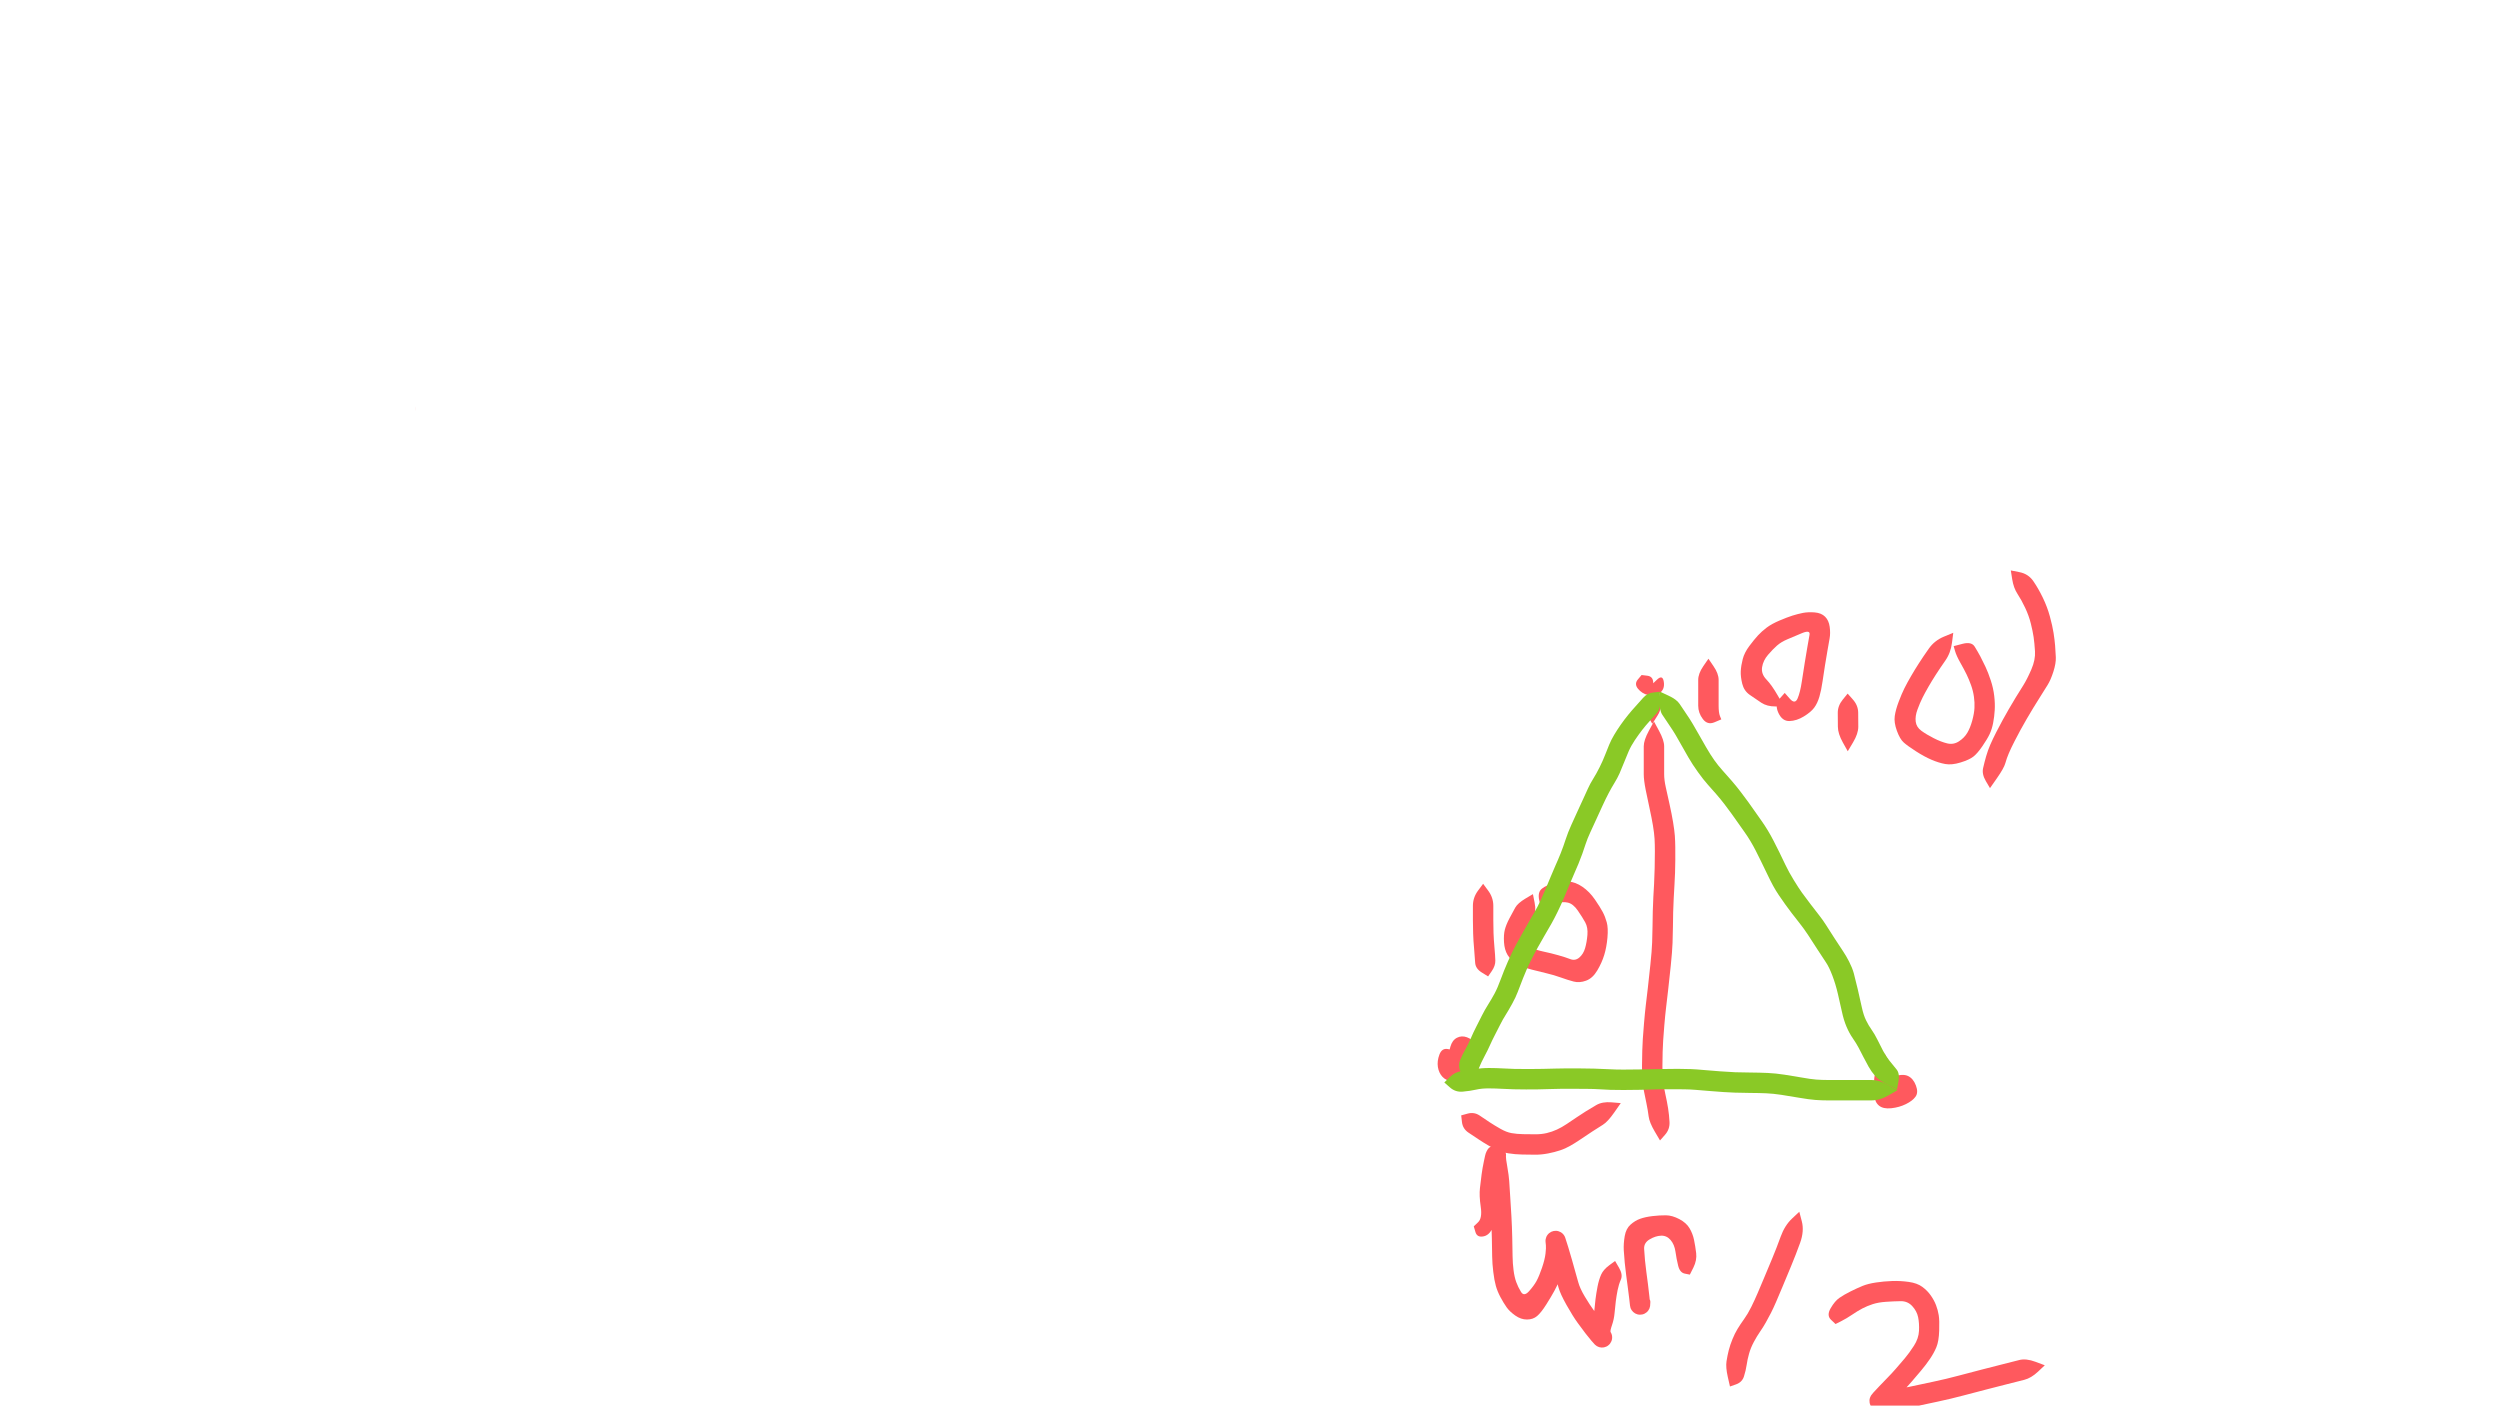 <svg width="980" height="551" xmlns="http://www.w3.org/2000/svg" xmlns:xlink="http://www.w3.org/1999/xlink">
<path fill="#ff595e" d="M 643.51 264.61 Q 643.51 264.61 645.75 264.88 647.99 265.16 648.06 267.54 648.12 269.92 647.71 269.26 647.29 268.59 647.29 268.59 647.29 268.59 647.29 268.59 647.28 268.59 647.28 268.59 647.28 268.59 647.28 268.59 647.28 268.59 647.28 268.59 647.28 268.58 647.28 268.58 647.28 268.58 647.28 268.58 647.28 268.58 647.28 268.58 647.28 268.58 647.28 268.58 647.28 268.58 647.29 268.57 647.29 268.57 647.29 268.57 647.29 268.57 647.29 268.57 647.29 268.57 647.29 268.57 647.29 268.57 647.29 268.58 647.29 268.58 647.29 268.59 647.29 268.59 647.29 268.59 647.29 268.59 647.29 268.59 647.28 268.59 647.28 268.59 647.28 268.59 647.28 268.59 647.28 268.59 647.28 268.59 647.28 268.58 647.28 268.58 647.28 268.58 647.28 268.58 647.28 268.58 647.28 268.58 647.28 268.58 647.28 268.58 647.28 268.58 647.29 268.57 647.29 268.57 647.29 268.57 647.29 268.57 647.29 268.57 647.29 268.57 647.29 268.57 647.29 268.57 649.53 266.44 651.76 264.31 652.21 267.27 652.67 270.22 650.57 271.67 648.47 273.12 646.03 272.48 643.59 271.84 642.08 269.98 640.57 268.11 642.03 266.36 643.49 264.62 643.50 264.61 Z"></path><path fill="#ff595e" d="M 669.71 258.23 Q 669.71 258.23 671.70 261.15 673.70 264.07 673.70 266.50 673.70 268.94 673.70 271.36 673.70 273.79 673.70 276.60 673.70 279.41 674.22 280.69 674.75 281.98 674.75 281.99 674.75 281.99 674.75 282.00 674.75 282.00 672.05 283.14 669.34 284.27 667.52 281.87 665.70 279.47 665.70 276.63 665.70 273.79 665.70 271.36 665.70 268.94 665.70 266.50 665.70 264.07 667.69 261.15 669.69 258.23 669.70 258.23 Z"></path><path fill="#ff595e" d="M 699.62 271.63 Q 699.62 271.63 701.61 273.90 703.61 276.18 704.64 273.83 705.67 271.48 706.33 267.05 706.99 262.63 707.48 259.67 707.97 256.72 708.46 253.80 708.96 250.89 709.33 248.85 709.70 246.81 706.38 248.19 703.06 249.57 700.64 250.61 698.21 251.64 696.59 253.06 694.97 254.48 693.07 256.69 691.17 258.89 690.74 261.53 690.32 264.18 692.43 266.36 694.54 268.55 696.93 272.72 699.31 276.88 699.31 276.89 699.31 276.89 699.30 276.89 699.30 276.90 696.00 276.93 692.69 276.96 690.42 275.46 688.15 273.96 685.90 272.38 683.65 270.81 682.96 268.04 682.28 265.27 682.38 263.10 682.49 260.92 683.15 258.36 683.82 255.80 685.73 253.25 687.64 250.70 689.13 249.08 690.62 247.46 692.58 245.99 694.55 244.53 697.59 243.24 700.63 241.95 702.66 241.31 704.70 240.67 706.75 240.26 708.81 239.86 711.38 240.07 713.96 240.28 715.43 241.74 716.90 243.20 717.24 245.72 717.57 248.23 717.21 250.24 716.85 252.24 716.35 255.13 715.86 258.02 715.39 260.87 714.92 263.72 714.44 267.10 713.96 270.49 713.21 273.08 712.45 275.68 711.17 277.41 709.89 279.14 707.09 280.85 704.28 282.57 701.47 282.65 698.65 282.73 697.13 279.45 695.61 276.18 697.60 273.90 699.60 271.63 699.61 271.63 Z"></path><path fill="#ff595e" d="M 724.28 271.90 Q 724.28 271.90 726.33 274.21 728.38 276.53 728.41 279.34 728.44 282.14 728.45 284.86 728.46 287.57 726.39 291.03 724.32 294.49 724.32 294.49 724.31 294.48 724.31 294.48 724.31 294.47 722.38 291.02 720.46 287.58 720.45 284.90 720.44 282.22 720.41 279.46 720.38 276.71 722.32 274.30 724.26 271.90 724.27 271.90 Z"></path><path fill="#ff595e" d="M 765.68 248.06 Q 765.68 248.06 765.17 252.01 764.67 255.97 762.54 258.99 760.42 262.02 758.87 264.43 757.33 266.83 755.94 269.23 754.56 271.63 753.60 273.55 752.64 275.47 751.66 278.11 750.68 280.75 750.96 282.90 751.24 285.05 753.18 286.47 755.12 287.89 757.99 289.35 760.86 290.82 763.32 291.41 765.77 292.00 767.90 290.61 770.03 289.22 771.18 287.27 772.33 285.32 773.11 282.50 773.88 279.67 773.99 277.53 774.11 275.38 773.78 273.11 773.46 270.83 772.65 268.57 771.83 266.31 770.92 264.42 770.01 262.53 768.45 259.78 766.90 257.04 766.37 255.17 765.84 253.30 765.84 253.30 765.84 253.29 765.84 253.29 765.84 253.29 765.84 253.29 765.84 253.29 765.84 253.29 765.84 253.29 765.84 253.29 765.84 253.28 765.84 253.28 765.84 253.28 765.85 253.28 765.85 253.28 765.85 253.28 765.85 253.28 765.85 253.28 765.85 253.28 765.85 253.28 765.85 253.28 765.85 253.28 765.86 253.28 765.86 253.28 765.86 253.28 765.86 253.28 765.86 253.28 765.86 253.29 765.85 253.29 765.85 253.29 765.84 253.30 765.84 253.30 765.84 253.29 765.84 253.29 765.84 253.29 765.84 253.29 765.84 253.29 765.84 253.29 765.84 253.29 765.84 253.29 765.84 253.28 765.84 253.28 765.84 253.28 765.85 253.28 765.85 253.28 765.85 253.28 765.85 253.28 765.85 253.28 765.85 253.28 765.85 253.28 765.85 253.28 765.85 253.28 765.86 253.28 765.86 253.28 765.86 253.28 765.86 253.28 765.86 253.28 769.35 252.37 772.85 251.46 774.09 253.50 775.34 255.53 776.29 257.31 777.23 259.10 778.32 261.41 779.40 263.72 780.39 266.75 781.39 269.79 781.74 272.80 782.09 275.82 781.93 278.39 781.78 280.96 781.31 283.39 780.84 285.83 779.95 287.74 779.05 289.66 777.10 292.50 775.15 295.35 773.56 296.59 771.97 297.84 768.52 298.90 765.08 299.96 762.51 299.49 759.95 299.02 757.15 297.82 754.35 296.62 751.08 294.52 747.80 292.42 746.29 291.08 744.77 289.75 743.58 286.47 742.39 283.20 742.74 280.71 743.09 278.23 744.29 275.06 745.49 271.89 746.56 269.75 747.63 267.62 749.12 265.06 750.60 262.50 752.24 259.96 753.87 257.42 756.09 254.27 758.30 251.12 761.98 249.58 765.66 248.05 765.67 248.05 Z"></path><path fill="#ff595e" d="M 788.24 223.61 Q 788.24 223.61 791.67 224.29 795.10 224.96 797.07 227.82 799.04 230.68 800.79 234.30 802.54 237.92 803.56 241.67 804.58 245.43 805.00 248.13 805.42 250.83 805.60 253.03 805.78 255.24 805.88 257.62 805.98 260.00 804.93 263.28 803.88 266.56 802.66 268.51 801.43 270.47 799.91 272.90 798.39 275.32 797.03 277.52 795.67 279.71 794.37 282.00 793.07 284.30 792.02 286.17 790.98 288.05 789.65 290.67 788.31 293.29 787.48 295.24 786.64 297.18 786.10 299.14 785.56 301.10 782.82 305.02 780.08 308.95 780.08 308.94 780.07 308.94 780.07 308.94 780.06 308.94 778.45 306.19 776.84 303.44 777.38 301.09 777.91 298.75 778.57 296.45 779.23 294.16 780.17 291.98 781.11 289.80 782.55 286.98 783.99 284.16 785.05 282.25 786.11 280.35 787.49 277.92 788.87 275.49 790.24 273.29 791.61 271.08 793.13 268.65 794.65 266.22 796.29 262.42 797.93 258.62 797.72 255.32 797.51 252.03 797.18 249.74 796.84 247.45 796.08 244.40 795.32 241.34 793.86 238.25 792.40 235.15 790.87 232.83 789.33 230.50 788.78 227.06 788.23 223.62 788.24 223.62 Z"></path><path fill="#ff595e" d="M 569.88 411.69 Q 569.88 411.69 570.53 413.89 571.17 416.09 572.91 414.69 574.66 413.30 575.11 415.09 575.56 416.88 575.50 417.34 575.44 417.79 575.28 418.22 575.11 418.65 574.85 419.03 574.59 419.41 574.24 419.71 573.90 420.02 573.49 420.23 573.08 420.44 572.63 420.55 572.18 420.66 571.72 420.65 571.26 420.65 570.82 420.54 570.37 420.43 569.96 420.21 569.56 420.00 569.21 419.69 568.87 419.39 568.61 419.01 568.35 418.63 568.19 418.20 568.03 417.76 567.97 417.31 567.92 416.85 569.01 416.80 570.10 416.76 570.10 416.76 570.10 416.77 570.10 416.77 570.10 416.78 572.83 416.83 575.56 416.88 575.50 417.34 575.44 417.79 575.28 418.22 575.11 418.65 574.85 419.03 574.59 419.41 574.24 419.71 573.90 420.01 573.49 420.23 573.08 420.44 572.63 420.55 572.18 420.66 571.72 420.65 571.26 420.65 570.82 420.54 570.37 420.43 569.96 420.21 569.56 420.00 569.21 419.69 568.87 419.39 568.61 419.01 568.35 418.63 568.19 418.20 568.03 417.76 567.97 417.31 567.92 416.85 567.87 414.85 567.82 412.85 568.55 410.31 569.27 407.77 571.11 406.81 572.95 405.85 575.04 406.61 577.13 407.37 578.48 409.44 579.83 411.52 579.99 413.51 580.15 415.51 579.91 417.58 579.67 419.66 578.11 421.46 576.54 423.27 574.32 423.76 572.09 424.25 569.49 423.96 566.90 423.67 565.46 422.13 564.02 420.59 563.65 418.27 563.29 415.95 564.26 413.37 565.24 410.79 567.55 411.23 569.87 411.68 569.87 411.68 Z"></path><path fill="#ff595e" d="M 647.91 273.36 Q 647.91 273.36 649.91 275.21 651.90 277.06 649.81 280.40 647.71 283.73 647.70 283.73 647.70 283.73 647.69 283.73 647.69 283.73 645.80 280.40 643.90 277.06 645.90 275.21 647.89 273.36 647.90 273.36 Z"></path><path fill="#ff595e" d="M 648.59 312.09 Q 648.59 312.09 648.59 312.91 648.59 313.73 648.59 313.73 648.58 313.73 648.58 313.73 648.57 313.73 648.57 312.91 648.57 312.09 648.58 312.09 Z"></path><path fill="#ff595e" d="M 648.36 282.82 Q 648.36 282.82 650.35 286.50 652.35 290.18 652.35 292.55 652.35 294.93 652.35 298.05 652.35 301.17 652.35 303.47 652.35 305.77 653.00 308.66 653.65 311.54 654.48 315.34 655.32 319.13 655.85 322.32 656.38 325.50 656.54 327.65 656.69 329.80 656.71 332.11 656.72 334.41 656.72 337.09 656.72 339.78 656.62 342.10 656.53 344.42 656.39 346.89 656.26 349.35 656.10 352.07 655.94 354.79 655.88 357.54 655.82 360.29 655.79 363.29 655.76 366.29 655.64 369.61 655.52 372.93 654.93 378.67 654.34 384.42 653.91 388.09 653.49 391.77 653.12 394.83 652.75 397.88 652.42 401.86 652.10 405.83 651.96 407.91 651.82 409.98 651.76 412.28 651.70 414.58 651.67 417.77 651.63 420.96 651.86 423.32 652.10 425.68 652.79 428.77 653.48 431.86 653.89 434.43 654.30 436.99 654.45 439.84 654.60 442.69 652.66 444.87 650.73 447.05 650.73 447.05 650.72 447.05 650.72 447.05 650.71 447.05 648.64 443.52 646.57 439.99 646.27 437.64 645.98 435.29 645.40 432.49 644.83 429.68 644.40 427.58 643.97 425.49 643.80 423.19 643.63 420.90 643.67 417.64 643.70 414.38 643.77 411.91 643.83 409.45 643.98 407.31 644.12 405.17 644.46 401.05 644.81 396.93 645.17 393.88 645.54 390.84 645.96 387.22 646.38 383.60 646.95 378.12 647.53 372.63 647.64 369.42 647.76 366.21 647.79 363.16 647.82 360.10 647.89 357.21 647.96 354.32 648.11 351.62 648.27 348.92 648.40 346.50 648.53 344.08 648.63 340.25 648.72 336.43 648.71 333.73 648.71 331.04 648.59 328.84 648.46 326.63 647.96 323.64 647.46 320.65 646.67 317.05 645.88 313.45 645.11 309.62 644.35 305.79 644.35 303.48 644.35 301.17 644.35 298.05 644.35 294.93 644.35 292.55 644.35 290.18 646.34 286.50 648.34 282.82 648.35 282.82 Z"></path><path fill="#ff595e" d="M 572.79 437.23 Q 572.79 437.23 575.33 436.53 577.87 435.84 580.03 437.29 582.19 438.75 583.99 439.95 585.80 441.14 588.16 442.48 590.52 443.83 592.52 444.18 594.53 444.54 597.00 444.59 599.47 444.63 601.87 444.64 604.27 444.65 606.33 444.16 608.40 443.67 610.29 442.80 612.19 441.93 614.16 440.61 616.14 439.28 618.02 438.01 619.90 436.73 621.62 435.66 623.34 434.59 625.72 433.20 628.09 431.81 631.71 432.11 635.33 432.41 635.33 432.42 635.33 432.42 635.34 432.43 635.34 432.43 632.79 436.08 630.24 439.73 628.33 440.91 626.42 442.09 624.21 443.53 622.01 444.98 619.79 446.48 617.57 447.99 615.61 449.11 613.66 450.24 611.54 450.94 609.43 451.65 606.84 452.15 604.26 452.65 601.82 452.64 599.38 452.63 596.64 452.57 593.90 452.52 591.35 452.11 588.79 451.70 586.95 450.85 585.11 450.00 583.34 448.96 581.57 447.93 579.68 446.68 577.79 445.44 575.60 443.96 573.40 442.47 573.09 439.86 572.78 437.25 572.79 437.24 Z"></path><path fill="#ff595e" d="M 577.72 480.73 Q 577.72 480.73 579.41 479.12 581.10 477.51 580.45 473.08 579.80 468.66 580.14 465.72 580.47 462.78 580.79 460.37 581.11 457.96 581.68 455.25 582.24 452.54 582.39 452.18 582.54 451.82 582.73 451.37 582.91 450.93 583.19 450.54 583.47 450.15 583.84 449.84 584.21 449.53 584.64 449.31 585.08 449.10 585.55 448.99 586.02 448.89 586.50 448.90 586.98 448.91 587.45 449.04 587.91 449.17 588.33 449.40 588.75 449.64 589.11 449.96 589.46 450.29 589.73 450.70 589.99 451.10 590.15 451.55 590.31 452.01 590.36 452.49 590.40 452.97 590.33 453.45 590.26 453.92 590.87 457.42 591.48 460.91 591.61 462.99 591.74 465.06 592.00 469.05 592.27 473.04 592.48 476.89 592.70 480.74 592.80 485.21 592.89 489.69 592.93 492.46 592.97 495.23 593.31 497.90 593.65 500.57 594.35 502.54 595.06 504.51 596.24 506.43 597.42 508.35 599.38 506.16 601.34 503.97 602.35 502.09 603.36 500.21 604.47 496.96 605.57 493.72 605.84 491.41 606.10 489.10 605.99 488.16 605.88 487.23 605.85 486.75 605.81 486.27 605.89 485.79 605.97 485.32 606.16 484.87 606.35 484.43 606.64 484.05 606.94 483.66 607.31 483.36 607.69 483.06 608.12 482.85 608.56 482.65 609.03 482.55 609.50 482.46 609.99 482.48 610.47 482.50 610.93 482.64 611.39 482.78 611.81 483.02 612.23 483.26 612.57 483.60 612.92 483.93 613.17 484.34 613.43 484.75 613.58 485.21 613.73 485.67 614.72 488.79 615.70 491.92 616.27 494.06 616.85 496.19 617.41 498.14 617.98 500.09 618.66 502.58 619.34 505.08 621.26 508.28 623.17 511.48 624.96 513.93 626.75 516.37 628.55 518.67 630.35 520.98 630.73 521.37 631.11 521.76 631.36 522.17 631.62 522.58 631.77 523.04 631.92 523.50 631.95 523.98 631.99 524.46 631.91 524.93 631.83 525.41 631.63 525.85 631.44 526.29 631.15 526.68 630.86 527.06 630.48 527.36 630.11 527.67 629.67 527.87 629.23 528.07 628.76 528.17 628.29 528.26 627.80 528.24 627.32 528.21 626.86 528.08 626.40 527.94 625.98 527.69 625.57 527.45 625.22 527.11 624.88 526.78 624.74 524.08 624.60 521.38 624.65 519.11 624.69 516.85 624.93 514.20 625.16 511.56 625.44 509.28 625.72 507.01 626.24 504.31 626.77 501.62 627.64 499.66 628.51 497.71 630.81 496.00 633.11 494.29 633.12 494.30 633.12 494.30 633.12 494.31 633.12 494.31 634.67 496.98 636.22 499.65 635.39 501.57 634.55 503.49 634.10 505.74 633.66 507.98 633.39 510.13 633.13 512.27 632.91 514.72 632.69 517.16 631.90 519.46 631.11 521.76 631.36 522.17 631.62 522.58 631.77 523.04 631.92 523.50 631.95 523.98 631.99 524.46 631.91 524.93 631.83 525.41 631.63 525.85 631.44 526.29 631.15 526.68 630.86 527.06 630.48 527.36 630.11 527.67 629.67 527.87 629.23 528.07 628.76 528.17 628.29 528.26 627.80 528.24 627.32 528.21 626.86 528.08 626.40 527.94 625.98 527.69 625.57 527.45 625.22 527.11 624.88 526.78 623.83 525.56 622.79 524.34 621.53 522.71 620.28 521.09 618.42 518.53 616.56 515.97 614.10 511.60 611.64 507.22 610.96 504.77 610.29 502.31 609.71 500.29 609.12 498.26 608.59 496.28 608.06 494.29 606.97 490.76 605.88 487.23 605.85 486.75 605.81 486.27 605.89 485.79 605.97 485.32 606.16 484.88 606.35 484.43 606.64 484.05 606.93 483.66 607.31 483.36 607.68 483.06 608.12 482.85 608.56 482.65 609.03 482.55 609.50 482.46 609.99 482.48 610.47 482.50 610.93 482.64 611.39 482.78 611.81 483.02 612.22 483.26 612.57 483.60 612.92 483.93 613.17 484.34 613.43 484.75 613.58 485.21 613.73 485.67 613.90 487.73 614.07 489.80 613.65 492.90 613.24 496.01 612.62 498.05 612.00 500.09 611.20 502.04 610.41 504.00 609.29 506.06 608.18 508.12 606.15 511.34 604.12 514.56 602.53 515.90 600.95 517.24 598.58 517.25 596.22 517.26 593.99 515.69 591.76 514.12 590.59 512.45 589.41 510.78 588.19 508.50 586.97 506.22 586.37 504.06 585.76 501.90 585.37 498.62 584.97 495.35 584.93 492.60 584.90 489.85 584.81 485.52 584.72 481.19 584.50 477.37 584.28 473.56 583.91 467.69 583.53 461.83 583.25 459.36 582.97 456.90 582.75 454.36 582.54 451.82 582.73 451.37 582.91 450.93 583.19 450.54 583.47 450.15 583.84 449.84 584.21 449.53 584.64 449.31 585.08 449.10 585.55 448.99 586.02 448.89 586.50 448.90 586.98 448.91 587.45 449.04 587.91 449.17 588.33 449.40 588.75 449.64 589.11 449.96 589.46 450.29 589.72 450.70 589.99 451.10 590.15 451.55 590.31 452.01 590.36 452.49 590.40 452.97 590.33 453.44 590.26 453.92 590.11 454.29 589.96 454.65 589.50 456.83 589.04 459.01 588.73 461.35 588.42 463.69 588.09 466.62 587.75 469.56 587.41 472.57 587.07 475.58 585.71 479.80 584.36 484.01 581.70 484.62 579.04 485.23 578.38 482.99 577.72 480.75 577.72 480.74 Z"></path><path fill="#ff595e" d="M 643.11 505.84 Q 643.11 505.84 645.05 507.49 646.99 509.15 646.95 510.32 646.91 511.50 646.84 511.98 646.77 512.45 646.59 512.90 646.40 513.35 646.12 513.73 645.84 514.12 645.47 514.43 645.10 514.74 644.66 514.96 644.23 515.17 643.76 515.27 643.29 515.37 642.81 515.36 642.32 515.35 641.86 515.22 641.40 515.09 640.97 514.86 640.55 514.62 640.20 514.29 639.85 513.96 639.59 513.56 639.32 513.15 639.16 512.70 639.01 512.24 638.96 511.76 638.92 511.28 638.64 508.93 638.36 506.57 638.06 504.34 637.76 502.11 637.44 499.66 637.13 497.21 636.90 495.00 636.67 492.79 636.52 490.14 636.38 487.49 636.89 484.55 637.40 481.62 639.16 480.06 640.91 478.49 642.92 477.77 644.92 477.05 647.75 476.71 650.58 476.38 653.05 476.40 655.52 476.43 658.29 477.89 661.05 479.34 662.31 481.49 663.57 483.64 664.06 486.03 664.56 488.43 664.90 491.22 665.23 494.02 663.83 496.84 662.42 499.65 662.42 499.65 662.41 499.65 662.41 499.65 662.40 499.65 660.45 499.26 658.51 498.88 657.84 496.17 657.17 493.45 656.78 490.65 656.38 487.84 654.86 486.07 653.34 484.30 651.14 484.39 648.94 484.47 646.66 485.83 644.37 487.18 644.50 489.57 644.63 491.97 644.84 494.08 645.06 496.19 645.37 498.62 645.69 501.05 645.99 503.31 646.30 505.57 646.60 508.54 646.91 511.50 646.84 511.98 646.77 512.45 646.59 512.90 646.40 513.35 646.12 513.73 645.84 514.12 645.47 514.43 645.10 514.74 644.66 514.96 644.23 515.17 643.76 515.27 643.29 515.37 642.81 515.36 642.33 515.35 641.86 515.22 641.40 515.09 640.97 514.86 640.55 514.62 640.20 514.29 639.85 513.96 639.59 513.56 639.32 513.15 639.16 512.70 639.01 512.24 638.96 511.76 638.92 511.28 638.95 510.08 638.99 508.87 641.04 507.36 643.09 505.84 643.10 505.84 Z"></path><path fill="#ff595e" d="M 705.33 475.01 Q 705.33 475.01 706.32 478.80 707.30 482.58 705.65 487.19 703.99 491.79 702.08 496.39 700.18 500.99 698.82 504.22 697.46 507.44 696.35 510.06 695.23 512.68 694.24 514.62 693.24 516.55 692.19 518.43 691.14 520.30 689.93 522.03 688.73 523.76 687.50 526.05 686.28 528.33 685.64 530.61 684.99 532.89 684.68 535.09 684.36 537.29 683.63 539.56 682.90 541.83 680.53 542.67 678.17 543.50 678.16 543.50 678.16 543.50 678.15 543.50 678.15 543.50 677.29 539.74 676.44 535.98 676.79 533.65 677.15 531.33 677.68 529.25 678.22 527.17 679.12 524.97 680.01 522.77 681.12 520.93 682.23 519.10 683.68 517.09 685.13 515.08 686.50 512.32 687.87 509.55 688.98 506.94 690.09 504.33 691.44 501.13 692.79 497.92 694.63 493.50 696.47 489.08 698.04 484.72 699.62 480.37 702.47 477.69 705.31 475.00 705.32 475.01 Z"></path><path fill="#ff595e" d="M 719.52 519.02 Q 719.52 519.02 717.74 517.33 715.97 515.64 717.62 512.82 719.26 509.99 721.07 508.75 722.87 507.50 725.47 506.21 728.07 504.92 730.17 504.06 732.27 503.21 735.38 502.74 738.48 502.27 741.70 502.16 744.92 502.04 748.24 502.51 751.56 502.98 753.56 504.46 755.56 505.94 756.86 507.81 758.17 509.67 758.91 511.59 759.65 513.50 759.98 515.54 760.31 517.58 760.16 521.69 760.02 525.80 759.06 528.10 758.11 530.39 756.55 532.68 754.99 534.98 753.01 537.34 751.03 539.71 749.29 541.70 747.56 543.69 745.88 545.39 744.21 547.10 742.51 548.88 740.82 550.66 740.37 551.16 739.93 551.65 739.58 551.99 739.24 552.33 738.83 552.57 738.41 552.82 737.95 552.96 737.49 553.10 737.01 553.12 736.52 553.15 736.05 553.06 735.58 552.97 735.14 552.77 734.70 552.56 734.32 552.26 733.95 551.96 733.65 551.58 733.36 551.20 733.17 550.76 732.97 550.31 732.89 549.84 732.81 549.36 732.84 548.88 732.87 548.40 733.02 547.94 733.17 547.48 733.42 547.07 733.67 546.66 736.01 546.06 738.35 545.45 742.23 544.80 746.11 544.14 749.31 543.45 752.51 542.76 757.80 541.64 763.09 540.52 767.76 539.26 772.43 538.01 776.72 536.91 781.01 535.81 784.94 534.81 788.87 533.81 791.56 533.13 794.24 532.45 797.90 533.82 801.56 535.19 801.56 535.19 801.56 535.20 801.55 535.20 801.55 535.20 798.88 537.71 796.21 540.21 793.52 540.89 790.84 541.57 786.92 542.56 783.00 543.56 778.75 544.65 774.50 545.74 769.62 547.04 764.75 548.34 759.47 549.46 754.19 550.58 750.78 551.31 747.37 552.04 743.65 551.85 739.93 551.65 739.58 551.99 739.24 552.33 738.83 552.57 738.41 552.82 737.95 552.96 737.49 553.10 737.01 553.12 736.52 553.15 736.05 553.06 735.58 552.97 735.14 552.77 734.70 552.56 734.33 552.26 733.95 551.96 733.65 551.58 733.36 551.20 733.17 550.76 732.97 550.32 732.89 549.84 732.81 549.37 732.84 548.88 732.87 548.40 733.02 547.94 733.17 547.48 733.42 547.07 733.67 546.66 734.28 545.98 734.88 545.30 736.70 543.39 738.51 541.48 740.02 539.95 741.53 538.43 743.22 536.49 744.90 534.56 746.67 532.47 748.43 530.39 750.27 527.53 752.11 524.67 752.25 521.68 752.39 518.70 751.90 516.33 751.41 513.95 749.59 511.98 747.77 510.01 745.03 510.06 742.29 510.10 739.29 510.31 736.30 510.51 734.10 511.23 731.89 511.95 730.04 512.92 728.18 513.90 726.03 515.36 723.87 516.83 721.70 517.93 719.54 519.02 719.53 519.02 Z"></path><path fill="#ff595e" d="M 581.39 346.45 Q 581.39 346.45 583.38 349.15 585.38 351.85 585.38 355.08 585.38 358.30 585.38 360.68 585.38 363.06 585.46 365.69 585.55 368.32 585.83 371.45 586.12 374.58 586.17 376.58 586.21 378.58 584.78 380.66 583.34 382.74 583.34 382.74 583.33 382.74 583.33 382.75 583.32 382.75 580.86 381.22 578.39 379.69 578.26 377.35 578.13 375.01 577.85 371.89 577.56 368.76 577.47 365.91 577.38 363.06 577.38 360.68 577.38 358.30 577.38 355.08 577.38 351.85 579.37 349.15 581.37 346.45 581.38 346.45 Z"></path><path fill="#ff595e" d="M 600.91 350.50 Q 600.91 350.50 601.58 353.90 602.26 357.30 601.13 359.36 599.99 361.42 598.76 363.75 597.52 366.08 597.50 368.17 597.48 370.25 599.76 371.32 602.04 372.39 605.08 373.03 608.11 373.67 610.88 374.46 613.65 375.24 615.57 375.98 617.50 376.72 619.10 375.35 620.69 373.98 621.36 371.67 622.03 369.36 622.27 366.46 622.51 363.56 621.40 361.55 620.30 359.55 618.49 356.93 616.67 354.30 614.61 353.83 612.54 353.35 610.56 354.10 608.57 354.84 606.42 355.73 604.28 356.62 604.27 356.62 604.27 356.62 604.26 356.62 604.26 356.62 603.43 353.17 602.61 349.71 604.50 348.30 606.39 346.89 609.22 346.13 612.06 345.37 614.80 345.55 617.55 345.74 620.32 347.63 623.09 349.53 625.21 352.62 627.33 355.72 628.27 357.51 629.22 359.30 629.84 361.53 630.46 363.75 630.12 367.55 629.78 371.36 628.85 374.38 627.93 377.40 626.12 380.44 624.32 383.48 621.74 384.42 619.17 385.37 616.88 384.77 614.59 384.17 611.85 383.18 609.10 382.19 606.26 381.53 603.42 380.87 600.34 380.06 597.26 379.26 594.73 377.82 592.20 376.38 590.97 374.34 589.75 372.30 589.57 369.35 589.39 366.40 589.90 364.41 590.42 362.41 591.71 359.98 592.99 357.55 593.97 355.80 594.95 354.05 597.92 352.27 600.89 350.49 600.90 350.50 Z"></path><path fill="#ff595e" d="M 163.04 160.98 Q 163.04 160.98 162.89 160.22 162.74 159.46 162.74 159.46 162.75 159.46 162.75 159.46 162.76 159.46 162.91 160.22 163.06 160.98 163.05 160.98 Z"></path><path fill="#ff595e" d="M 738.75 412.97 Q 738.75 412.97 740.74 416.63 742.74 420.29 742.66 423.74 742.59 427.18 740.56 425.26 738.53 423.33 738.53 423.33 738.54 423.32 738.54 423.32 738.54 423.32 742.22 422.06 745.90 420.81 747.96 421.80 750.01 422.79 751.04 425.52 752.07 428.24 750.90 429.88 749.73 431.52 747.13 432.80 744.54 434.09 741.37 434.43 738.20 434.76 736.55 433.39 734.91 432.02 734.75 429.40 734.60 426.77 734.67 423.53 734.74 420.29 736.73 416.63 738.73 412.97 738.74 412.97 Z"></path><path fill="#8ac926" d="M 573.86 422.72 Q 573.86 422.72 572.64 420.30 571.42 417.87 572.41 415.48 573.39 413.08 574.48 411.23 575.56 409.37 576.54 407.06 577.52 404.75 578.71 402.44 579.90 400.12 580.94 398.04 581.98 395.96 583.35 393.78 584.72 391.59 585.86 389.49 587.00 387.39 588.27 383.93 589.54 380.46 591.11 376.89 592.67 373.33 594.25 370.39 595.84 367.45 596.98 365.47 598.13 363.49 599.46 361.14 600.78 358.80 601.81 357.05 602.83 355.30 603.69 353.42 604.55 351.55 605.67 348.96 606.78 346.38 607.78 343.89 608.79 341.40 609.73 339.31 610.68 337.23 611.78 334.50 612.87 331.76 613.73 329.07 614.59 326.39 615.99 323.30 617.38 320.22 618.65 317.46 619.91 314.69 620.78 312.83 621.64 310.97 622.46 309.14 623.27 307.31 624.53 305.29 625.79 303.28 627.05 300.75 628.31 298.23 629.15 296.05 630.00 293.87 630.80 291.93 631.60 290.00 632.72 288.12 633.83 286.24 635.31 284.12 636.79 282.01 638.25 280.22 639.72 278.42 641.09 276.93 642.45 275.44 644.08 273.58 645.71 271.71 648.16 271.44 650.61 271.18 650.62 271.18 650.62 271.18 650.63 271.19 650.63 271.19 650.79 274.49 650.95 277.79 649.60 279.38 648.24 280.96 646.63 282.71 645.02 284.47 643.68 286.21 642.33 287.96 640.84 290.17 639.36 292.38 638.38 294.64 637.40 296.91 636.55 299.09 635.70 301.28 634.87 303.15 634.04 305.01 632.88 306.89 631.72 308.77 630.58 310.94 629.44 313.11 628.32 315.55 627.20 317.99 625.91 320.81 624.62 323.63 623.41 326.25 622.20 328.87 621.59 330.78 620.99 332.69 620.27 334.67 619.56 336.64 618.77 338.56 617.98 340.49 617.08 342.49 616.17 344.48 615.13 347.06 614.09 349.64 612.95 352.28 611.81 354.92 610.55 357.50 609.29 360.08 608.13 362.13 606.97 364.19 605.49 366.69 604.02 369.20 602.73 371.54 601.44 373.88 599.92 376.94 598.39 379.99 597.02 383.49 595.64 386.98 594.92 388.93 594.20 390.88 592.76 393.49 591.32 396.11 590.23 397.83 589.13 399.54 588.04 401.72 586.95 403.89 585.92 405.87 584.90 407.85 584.08 409.69 583.27 411.54 581.97 413.97 580.67 416.41 579.79 418.55 578.91 420.68 576.40 421.71 573.88 422.73 573.87 422.72 Z"></path><path fill="#8ac926" d="M 650.66 271.13 Q 650.66 271.13 653.95 272.64 657.23 274.14 658.40 275.92 659.57 277.71 661.00 279.79 662.43 281.86 663.62 283.88 664.82 285.90 665.95 287.93 667.08 289.96 668.78 292.89 670.48 295.83 671.97 297.94 673.46 300.04 675.22 302.00 676.97 303.96 678.75 305.99 680.52 308.02 682.29 310.34 684.05 312.65 685.35 314.44 686.65 316.22 688.00 318.19 689.36 320.16 690.57 321.84 691.77 323.53 692.95 325.48 694.13 327.43 695.26 329.63 696.39 331.83 697.50 334.07 698.60 336.31 699.90 339.06 701.20 341.80 703.16 344.99 705.11 348.18 706.35 349.90 707.59 351.61 709.74 354.44 711.88 357.26 713.15 358.85 714.43 360.45 715.81 362.61 717.19 364.77 719.19 367.89 721.18 371.00 722.39 372.75 723.59 374.51 724.85 376.95 726.10 379.40 726.68 381.50 727.26 383.60 728.22 387.70 729.18 391.81 729.84 394.89 730.51 397.97 731.49 399.96 732.46 401.96 733.67 403.66 734.88 405.37 735.99 407.63 737.11 409.88 738.17 411.93 739.24 413.98 740.67 415.79 742.10 417.60 743.43 419.19 744.76 420.78 744.20 423.94 743.63 427.11 743.62 427.12 743.62 427.12 743.61 427.12 743.61 427.12 740.07 425.30 736.53 423.48 735.06 421.79 733.60 420.10 732.50 418.16 731.40 416.21 730.49 414.41 729.58 412.61 728.62 410.78 727.65 408.95 726.28 406.98 724.91 405.01 723.82 402.44 722.73 399.86 722.05 396.67 721.36 393.49 720.45 389.60 719.55 385.71 718.26 382.36 716.98 379.02 715.75 377.22 714.52 375.43 712.46 372.21 710.39 368.98 708.77 366.51 707.14 364.03 705.35 361.78 703.56 359.53 702.33 357.91 701.11 356.30 699.80 354.49 698.50 352.68 697.30 350.90 696.09 349.11 695.04 347.19 694.00 345.27 692.71 342.56 691.43 339.85 690.30 337.58 689.18 335.30 688.24 333.45 687.30 331.60 686.15 329.68 685.00 327.76 683.82 326.12 682.63 324.48 681.44 322.75 680.25 321.02 678.81 319.03 677.36 317.04 675.92 315.15 674.47 313.26 672.73 311.26 670.99 309.26 669.36 307.45 667.74 305.64 665.62 302.69 663.49 299.74 661.79 296.80 660.09 293.85 659.01 291.91 657.92 289.96 656.88 288.18 655.83 286.40 654.35 284.24 652.87 282.08 651.66 280.23 650.44 278.37 650.54 274.76 650.64 271.14 650.65 271.14 Z"></path><path fill="#8ac926" d="M 743.79 427.37 Q 743.79 427.37 740.34 429.37 736.89 431.36 733.45 431.36 730.00 431.36 727.24 431.36 724.48 431.36 721.82 431.36 719.15 431.36 716.63 431.36 714.11 431.36 711.63 431.18 709.14 430.99 705.39 430.34 701.63 429.68 698.32 429.18 695.02 428.68 692.34 428.57 689.66 428.45 686.00 428.43 682.34 428.41 680.02 428.31 677.70 428.22 675.69 428.09 673.68 427.96 670.25 427.68 666.82 427.40 664.65 427.22 662.48 427.04 660.16 427.01 657.84 426.98 654.32 426.98 650.80 426.97 648.69 427.06 646.57 427.16 642.90 427.21 639.24 427.27 636.37 427.28 633.51 427.29 631.30 427.22 629.10 427.14 627.06 427.00 625.02 426.86 622.10 426.84 619.19 426.81 616.85 426.81 614.51 426.80 612.50 426.80 610.48 426.80 607.68 426.91 604.88 427.02 602.59 427.04 600.30 427.06 598.20 427.06 596.10 427.07 593.36 427.00 590.62 426.93 588.54 426.80 586.45 426.67 583.63 426.65 580.81 426.63 578.56 427.15 576.30 427.66 573.42 427.92 570.54 428.19 568.36 426.26 566.18 424.34 566.18 424.34 566.18 424.34 566.18 424.34 566.18 424.34 566.18 424.34 566.18 424.34 566.18 424.34 566.17 424.34 566.17 424.33 566.17 424.33 566.17 424.33 566.17 424.33 566.17 424.33 566.17 424.33 566.17 424.33 566.17 424.33 566.17 424.32 566.17 424.32 566.18 424.32 566.18 424.32 566.18 424.32 566.18 424.32 566.18 424.32 566.18 424.32 566.18 424.32 566.18 424.32 566.18 424.32 566.18 424.33 566.18 424.33 566.18 424.34 566.18 424.34 566.18 424.34 566.18 424.34 566.18 424.34 566.18 424.34 566.18 424.34 566.18 424.34 566.17 424.34 566.17 424.33 566.17 424.33 566.17 424.33 566.17 424.33 566.17 424.33 566.17 424.33 566.17 424.33 566.17 424.33 566.17 424.32 566.17 424.32 566.18 424.32 566.18 424.32 566.18 424.32 566.18 424.32 566.18 424.32 566.18 424.32 566.18 424.32 566.18 424.32 568.26 422.26 570.34 420.19 572.96 419.89 575.58 419.59 578.19 419.11 580.81 418.64 583.83 418.66 586.86 418.68 588.96 418.81 591.06 418.94 593.57 419.01 596.09 419.07 599.17 419.06 602.26 419.05 604.74 419.00 607.22 418.96 609.73 418.88 612.23 418.80 614.48 418.80 616.73 418.80 619.36 418.82 621.99 418.83 624.88 418.90 627.77 418.97 630.63 419.13 633.49 419.29 636.32 419.28 639.16 419.27 642.69 419.22 646.23 419.16 650.45 419.07 654.68 418.97 657.73 418.99 660.79 419.00 662.96 419.09 665.13 419.18 667.85 419.44 670.56 419.70 674.30 419.96 678.03 420.23 680.20 420.32 682.37 420.41 686.12 420.43 689.88 420.46 692.96 420.60 696.04 420.74 699.54 421.28 703.04 421.81 706.40 422.41 709.76 423.02 711.94 423.19 714.11 423.36 716.63 423.36 719.15 423.36 721.82 423.36 724.48 423.36 727.24 423.36 730.00 423.36 733.45 423.36 736.89 423.36 740.34 425.36 743.79 427.35 743.79 427.36 Z"></path><path fill="#8ac926" d="M 591.28 266.67 Q 591.28 266.67 591.28 266.67 591.28 266.67 591.27 266.68 591.27 266.68 591.28 266.67 Z"></path>
</svg>